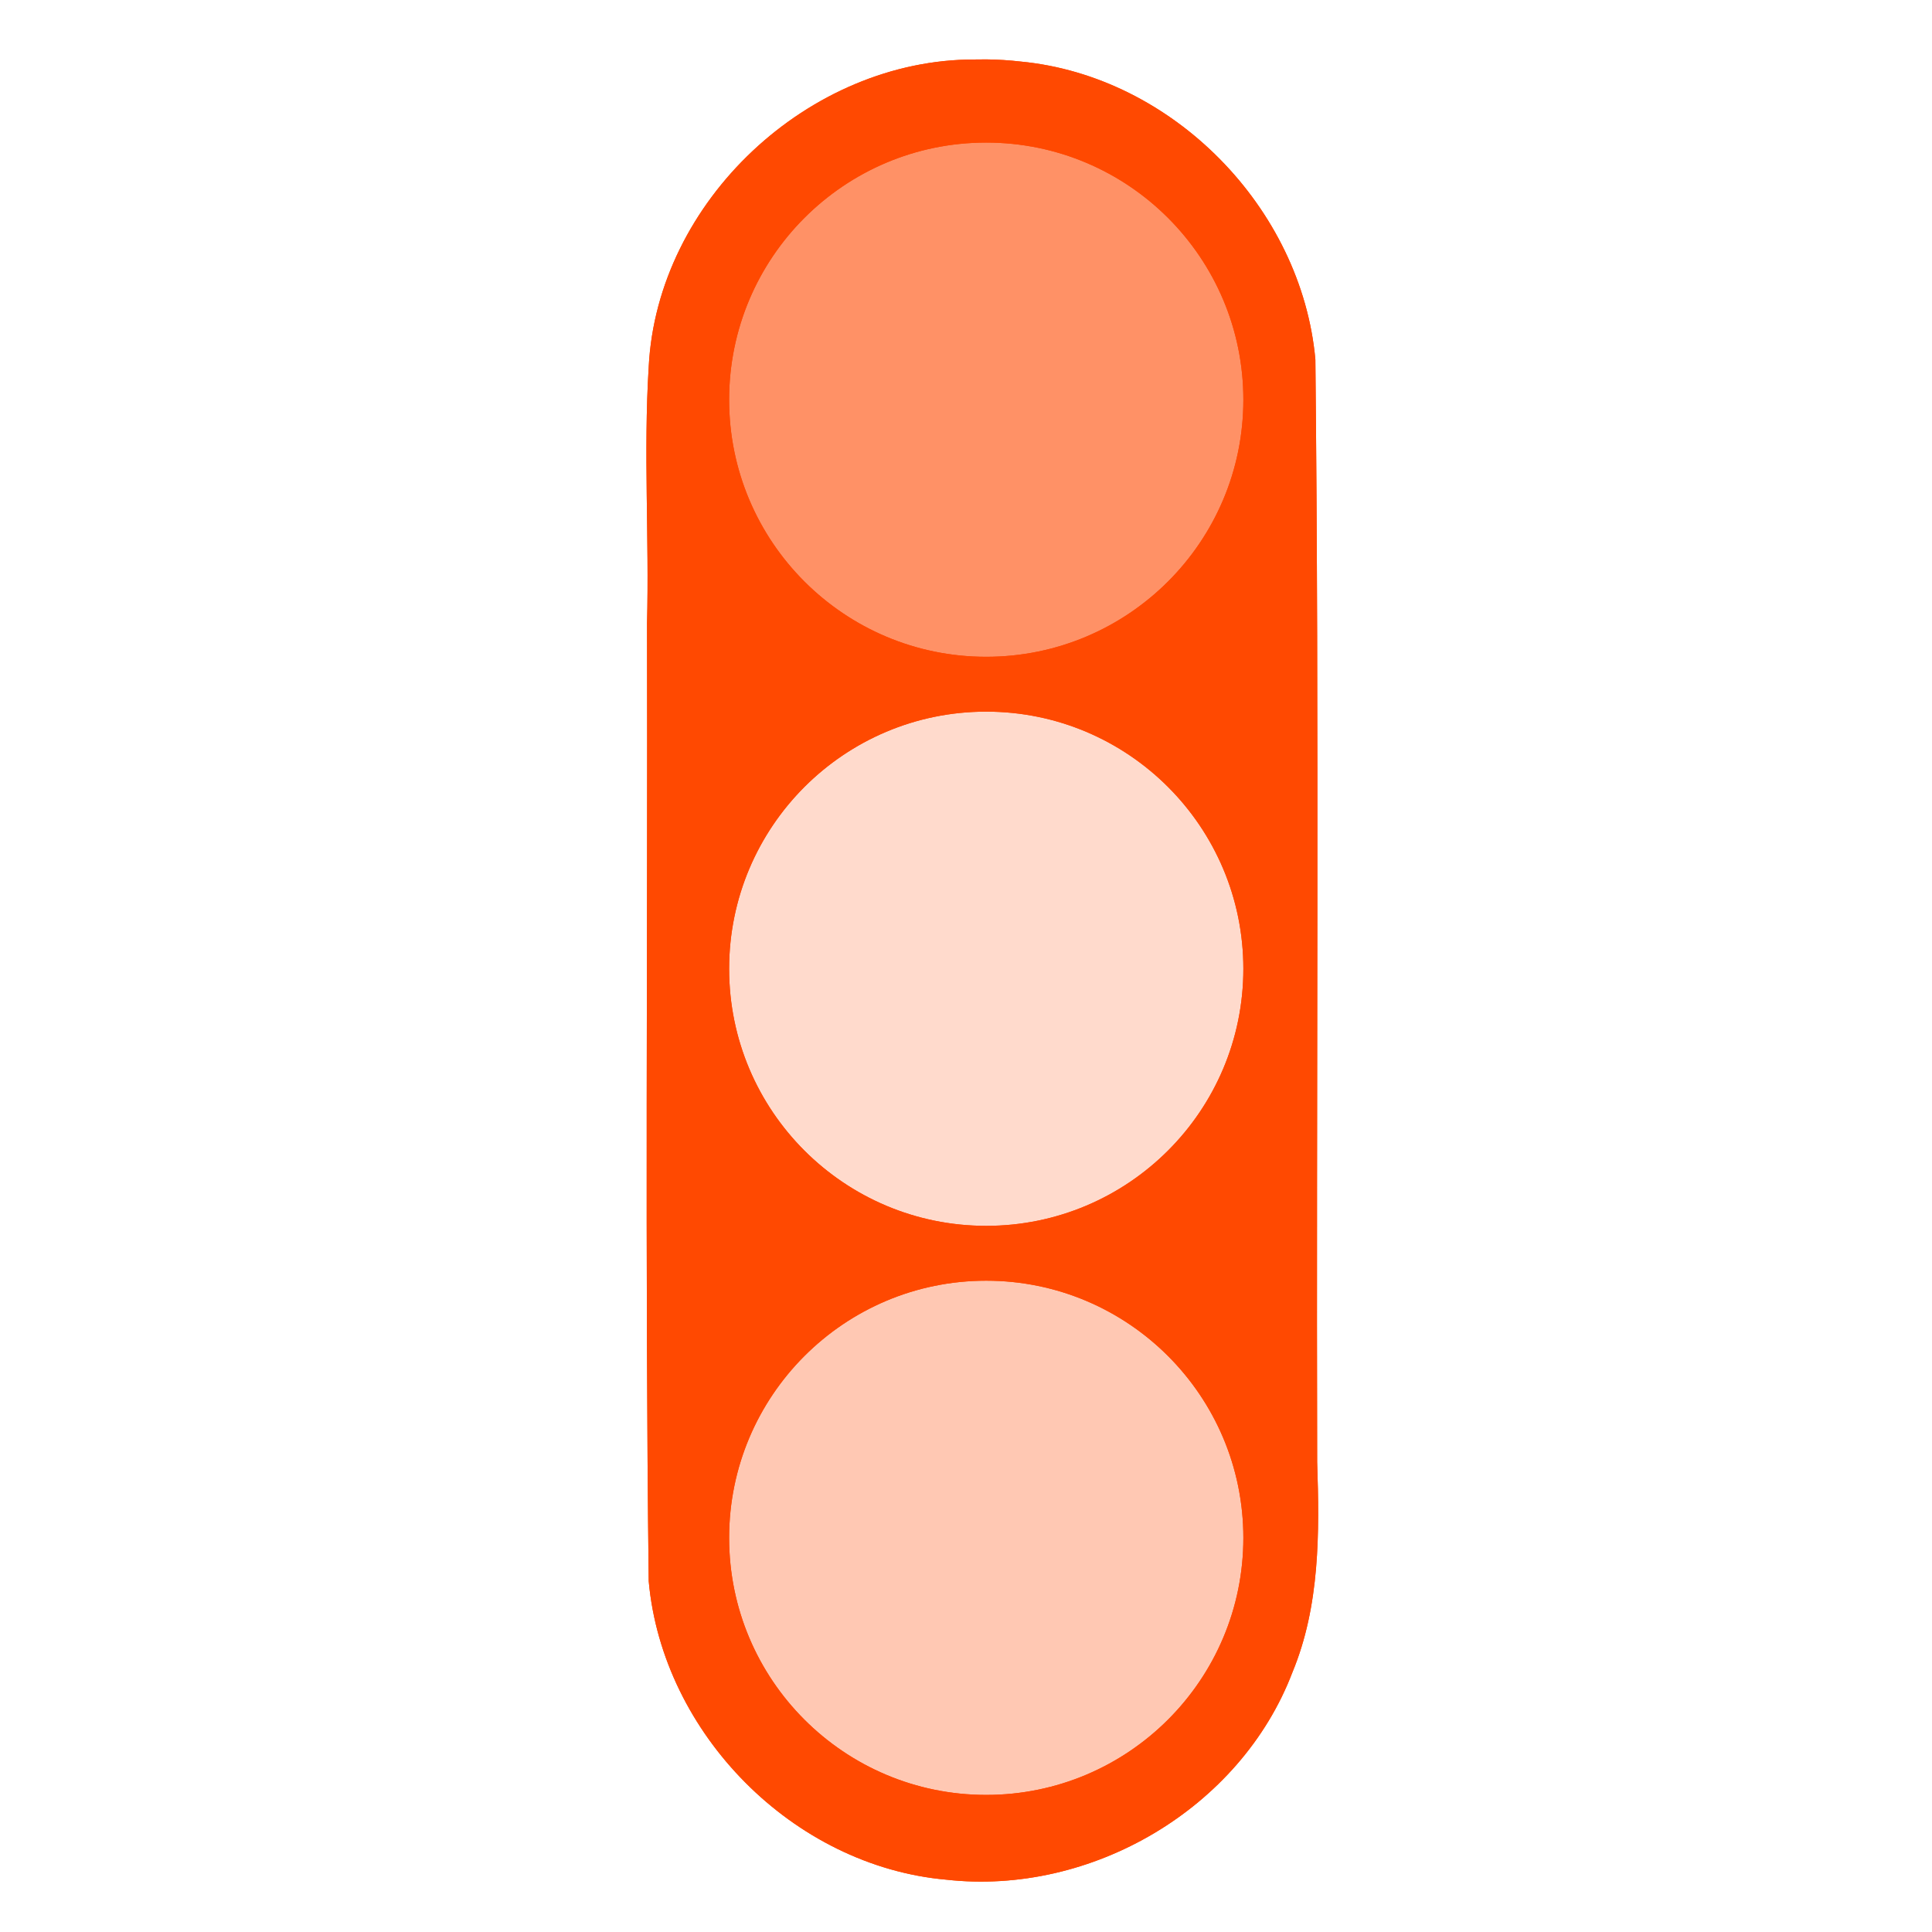 <svg enable-background="new 0 0 580 580" height="580" viewBox="0 0 580 580" width="580" xmlns="http://www.w3.org/2000/svg">
<path d="m381.926 119.683c.011 48.303-39.138 87.469-87.44 87.48-48.303.011-87.469-39.137-87.48-87.44 0-.013 0-.026 0-.04-.011-48.303 39.137-87.469 87.44-87.48 48.304-.011 87.47 39.138 87.48 87.441 0 .012 0 .025 0 .039z" fill="rgba(255,73,1,1.0)" opacity=".6"/>
<path d="m381.926 291.683c.011 48.303-39.138 87.47-87.44 87.479-48.303.012-87.469-39.137-87.48-87.439 0-.014 0-.027 0-.04-.011-48.303 39.137-87.469 87.44-87.48 48.304-.011 87.47 39.137 87.48 87.44 0 .013 0 .027 0 .04z" fill="rgba(255,73,1,1.0)" opacity=".2"/>
<path d="m381.926 461.683c.011 48.303-39.138 87.469-87.44 87.48-48.303.011-87.469-39.138-87.48-87.441 0-.013 0-.025 0-.039-.011-48.304 39.137-87.47 87.44-87.479 48.304-.012 87.47 39.137 87.48 87.439 0 .013 0 .026 0 .04z" fill="rgba(255,73,1,1.0)" opacity=".3"/>
<path d="m296.092 17.83c-1.154-.013-2.315 0-3.47.029-49.731-.086-95.369 42.462-97.875 92.299-1.587 25.614.168 51.293-.504 76.935.213 95.855-.637 191.728.504 287.573 4.148 45.803 43.393 85.555 89.333 89.629 43.417 4.869 88.303-21.282 103.925-62.284 8.26-19.931 8.13-41.869 7.415-63.084-.274-110.329.624-220.675-.534-330.993-4.116-45.501-42.812-85.077-88.443-89.451-3.441-.393-6.888-.616-10.351-.653zm-.029 24.973c42.626 0 77.202 34.576 77.202 77.202s-34.576 77.172-77.202 77.172c-42.627 0-77.173-34.546-77.173-77.172s34.546-77.202 77.173-77.202zm0 170.835c42.626 0 77.202 34.576 77.202 77.202 0 42.627-34.576 77.172-77.202 77.172-42.627 0-77.173-34.545-77.173-77.172 0-42.627 34.546-77.202 77.173-77.202zm0 170.835c42.626 0 77.202 34.576 77.202 77.202 0 42.627-34.576 77.173-77.202 77.173-42.627 0-77.173-34.546-77.173-77.173 0-42.626 34.546-77.202 77.173-77.202z" fill="rgba(255,73,1,1.0)" stroke="rgba(35,35,35,1.0)" stroke-miterlimit="10" stroke-width="0.0"/>
<path d="m296.092 17.83c-1.154-.013-2.315 0-3.47.029-49.731-.086-95.369 42.462-97.875 92.299-1.587 25.614.168 51.293-.504 76.935.213 95.855-.637 191.728.504 287.573 4.148 45.803 43.393 85.555 89.333 89.629 43.417 4.869 88.303-21.282 103.925-62.284 8.26-19.931 8.13-41.869 7.415-63.084-.274-110.329.624-220.675-.534-330.993-4.116-45.501-42.812-85.077-88.443-89.451-3.441-.393-6.888-.616-10.351-.653zm-.029 24.973c42.626 0 77.202 34.576 77.202 77.202s-34.576 77.172-77.202 77.172c-42.627 0-77.173-34.546-77.173-77.172s34.546-77.202 77.173-77.202zm0 170.835c42.626 0 77.202 34.576 77.202 77.202 0 42.627-34.576 77.172-77.202 77.172-42.627 0-77.173-34.545-77.173-77.172 0-42.627 34.546-77.202 77.173-77.202zm0 170.835c42.626 0 77.202 34.576 77.202 77.202 0 42.627-34.576 77.173-77.202 77.173-42.627 0-77.173-34.546-77.173-77.173 0-42.626 34.546-77.202 77.173-77.202z" fill="rgba(255,73,1,1.0)" fill-opacity="1" stroke="rgba(35,35,35,1.0)" stroke-opacity="1" stroke-width="0.0"/>
</svg>
